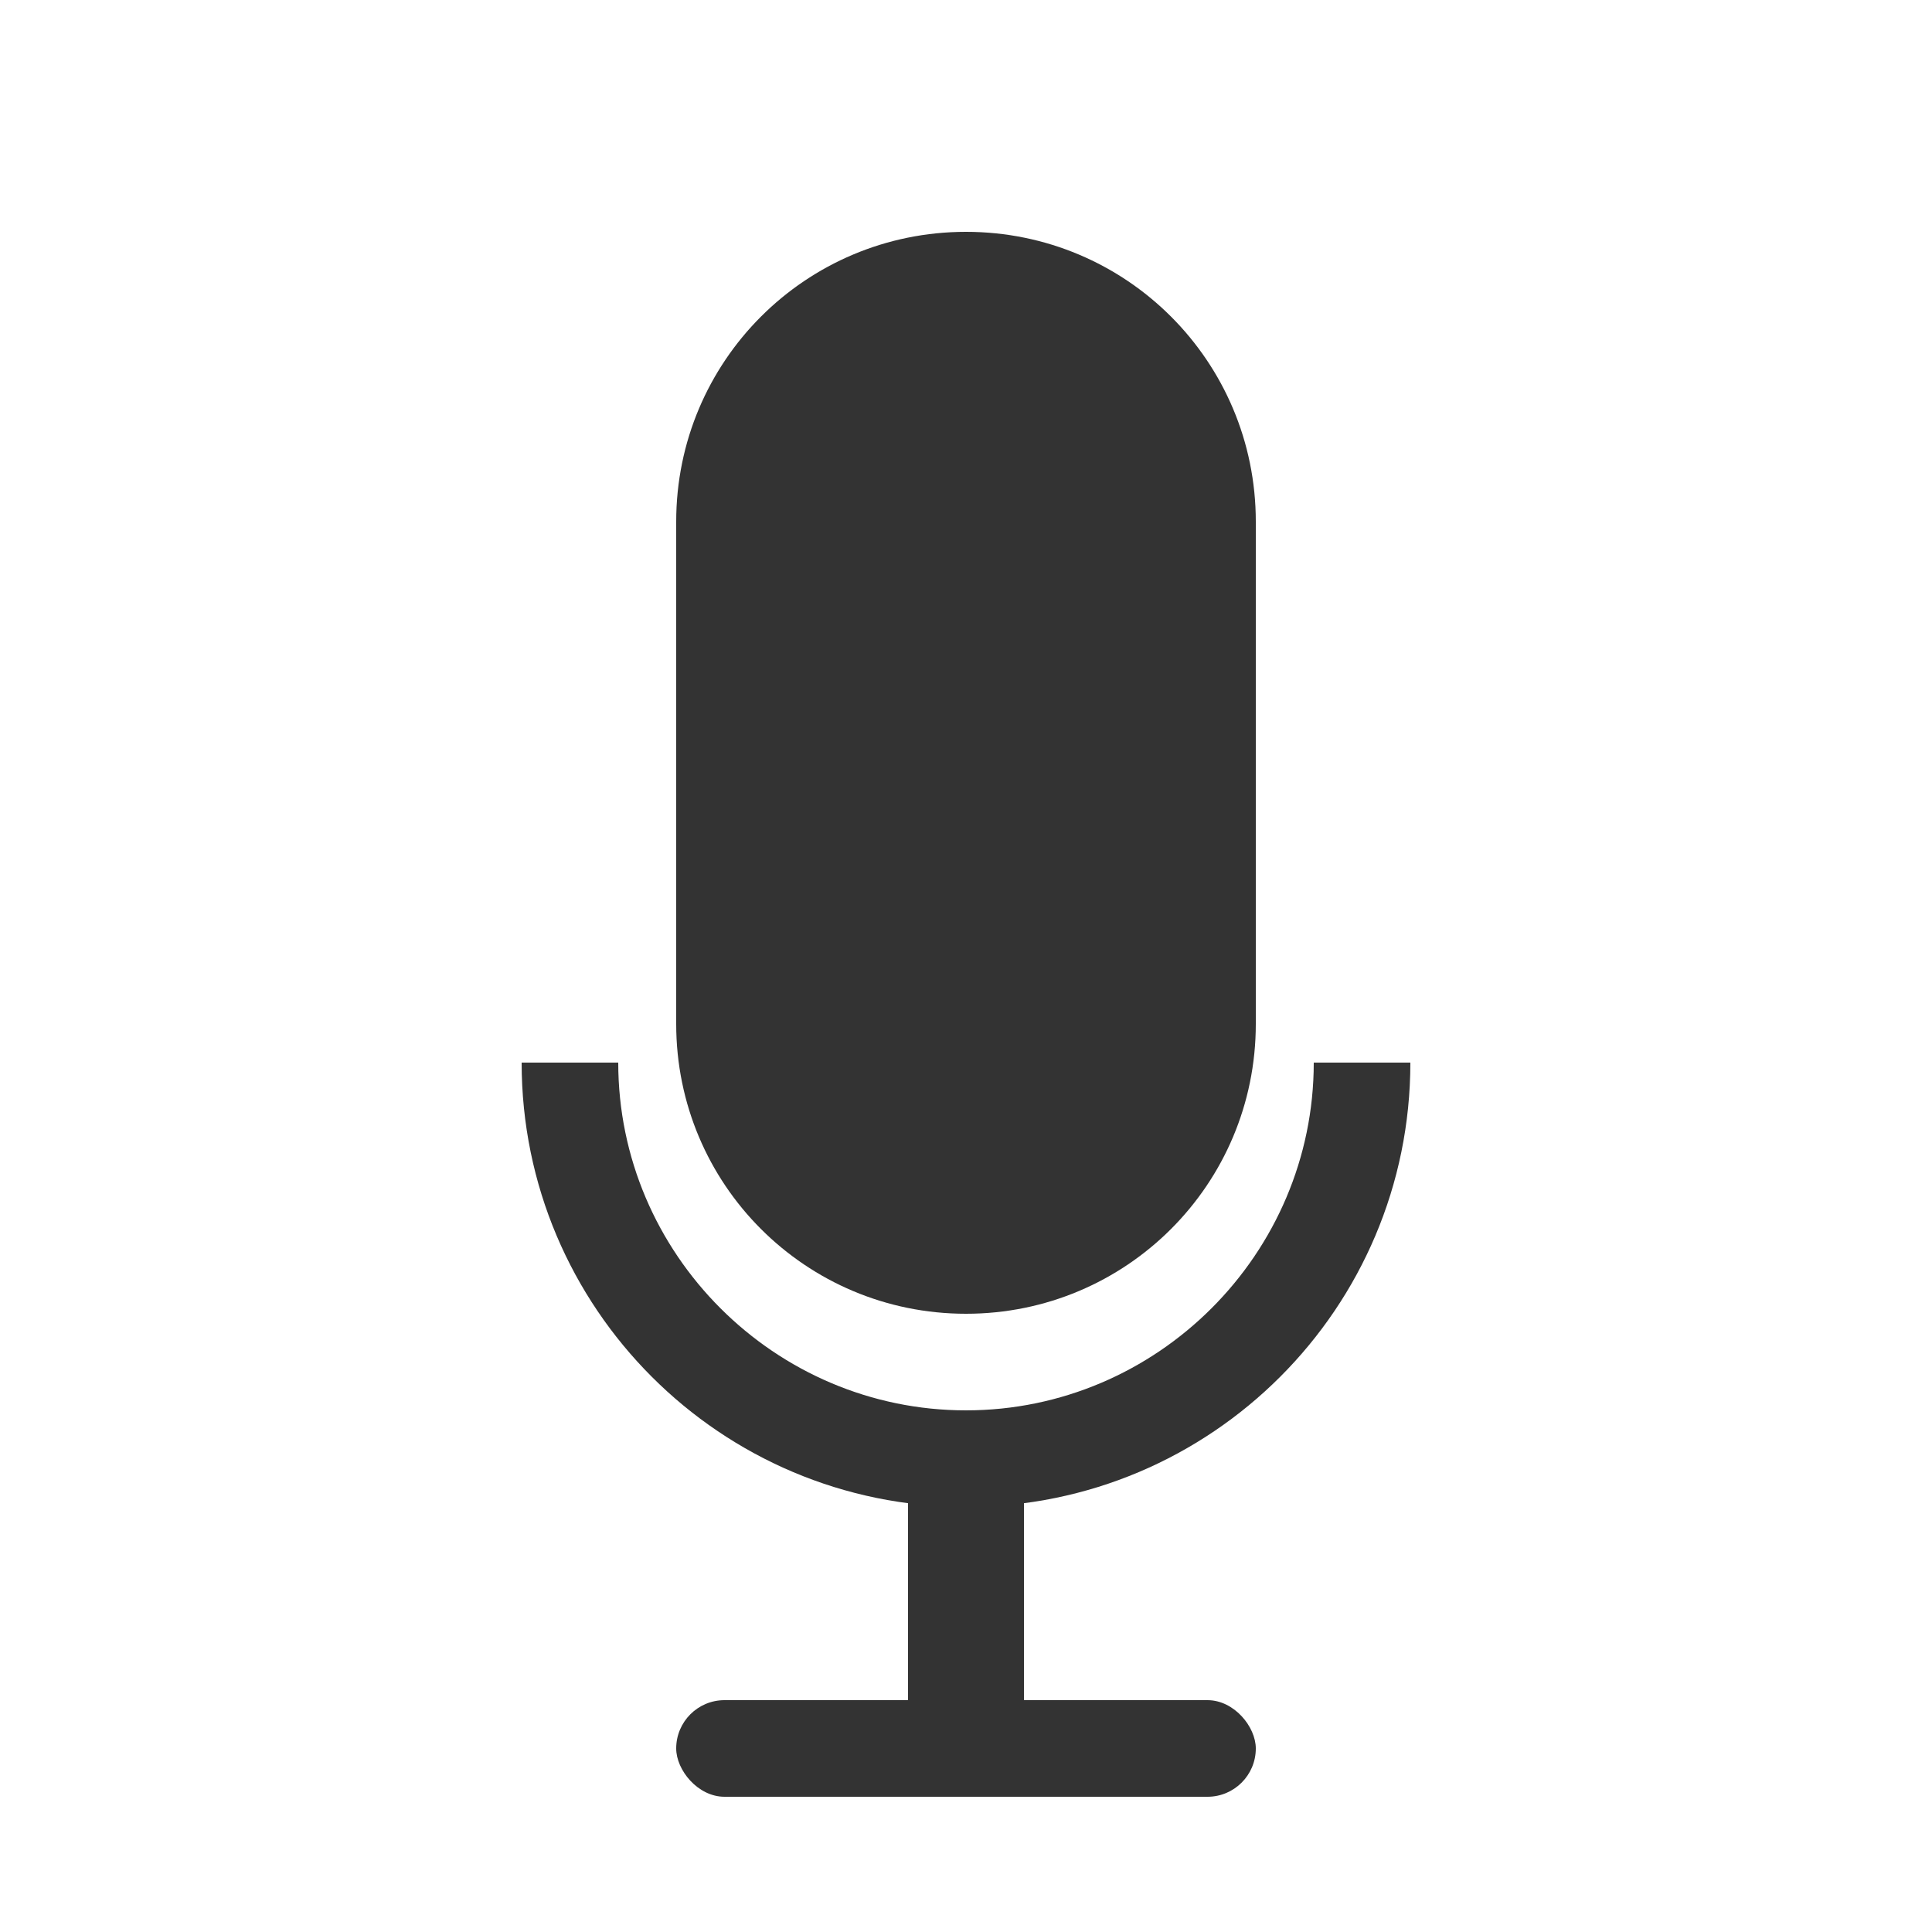 <svg viewBox="0 0 100 100" xmlns="http://www.w3.org/2000/svg">
  <defs>
    <style>
      .mic-icon-path {
        fill: #333333; /* Default for light mode */
      }
      @media (prefers-color-scheme: dark) {
        .mic-icon-path {
          fill: #E0E0E0; /* For dark mode */
        }
      }
    </style>
  </defs>
  <path class="mic-icon-path" d="M50,68c-8.3,0-15-6.7-15-15V27c0-8.3,6.7-15,15-15s15,6.7,15,15V53C65,61.3,58.3,68,50,68z M40,27c0-5.5,4.5-10,10-10s10,4.5,10,10v26c0,5.5-4.5,10-10,10s-10-4.5-10-10V27z"/>
  <path class="mic-icon-path" d="M50,78c12.7,0,23-10.3,23-23h-5c0,9.9-8.1,18-18,18s-18-8.1-18-18h-5C27,67.7,37.3,78,50,78z"/>
  <path class="mic-icon-path" d="M47,77h6v11h-6z"/>
  <rect class="mic-icon-path" x="35" y="88" width="30" height="5" rx="2.5"/>
</svg>